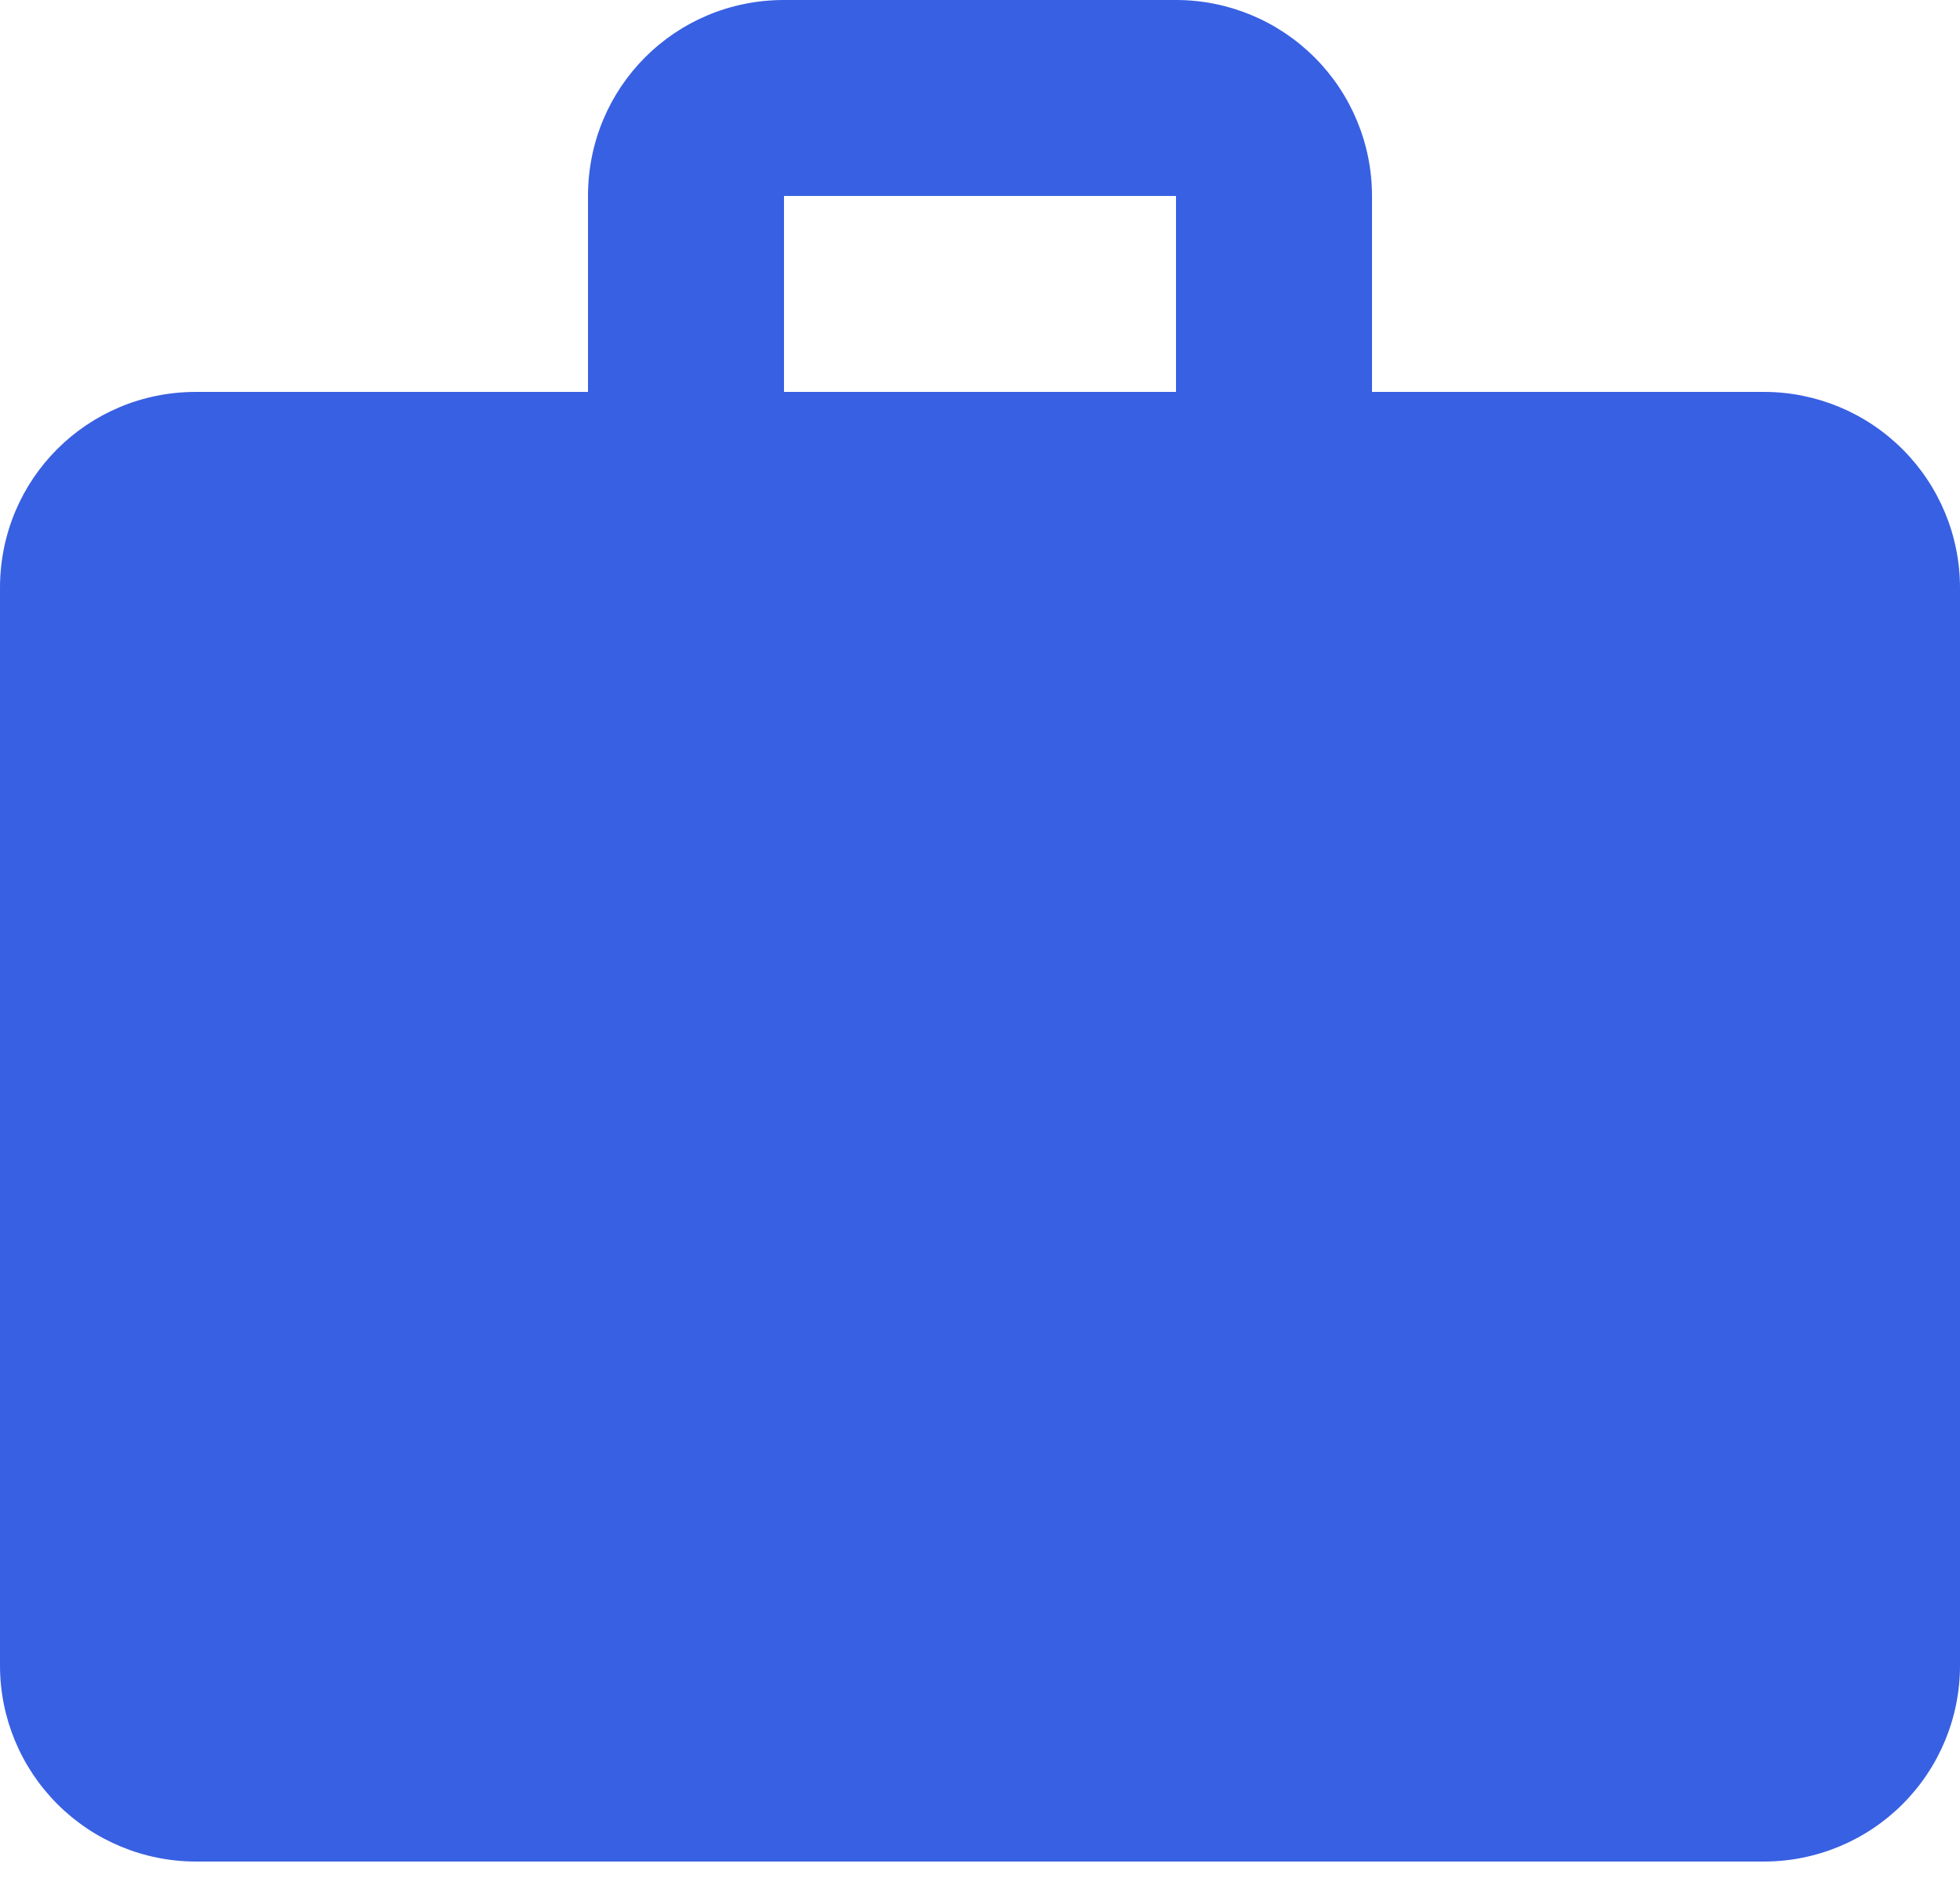 <svg width="24" height="23" viewBox="0 0 24 23" fill="none" xmlns="http://www.w3.org/2000/svg">
<path d="M9.6 0H14.4C15.037 0 15.647 0.253 16.097 0.703C16.547 1.153 16.8 1.763 16.8 2.4V4.8H21.6C22.236 4.8 22.847 5.053 23.297 5.503C23.747 5.953 24 6.563 24 7.2V20.4C24 21.037 23.747 21.647 23.297 22.097C22.847 22.547 22.236 22.8 21.6 22.8H2.4C1.763 22.8 1.153 22.547 0.703 22.097C0.253 21.647 0 21.037 0 20.4V7.2C0 5.868 1.068 4.8 2.4 4.8H7.2V2.4C7.2 1.068 8.268 0 9.6 0ZM14.4 4.8V2.4H9.6V4.8H14.4Z" fill="#3860E2"/>
</svg>
